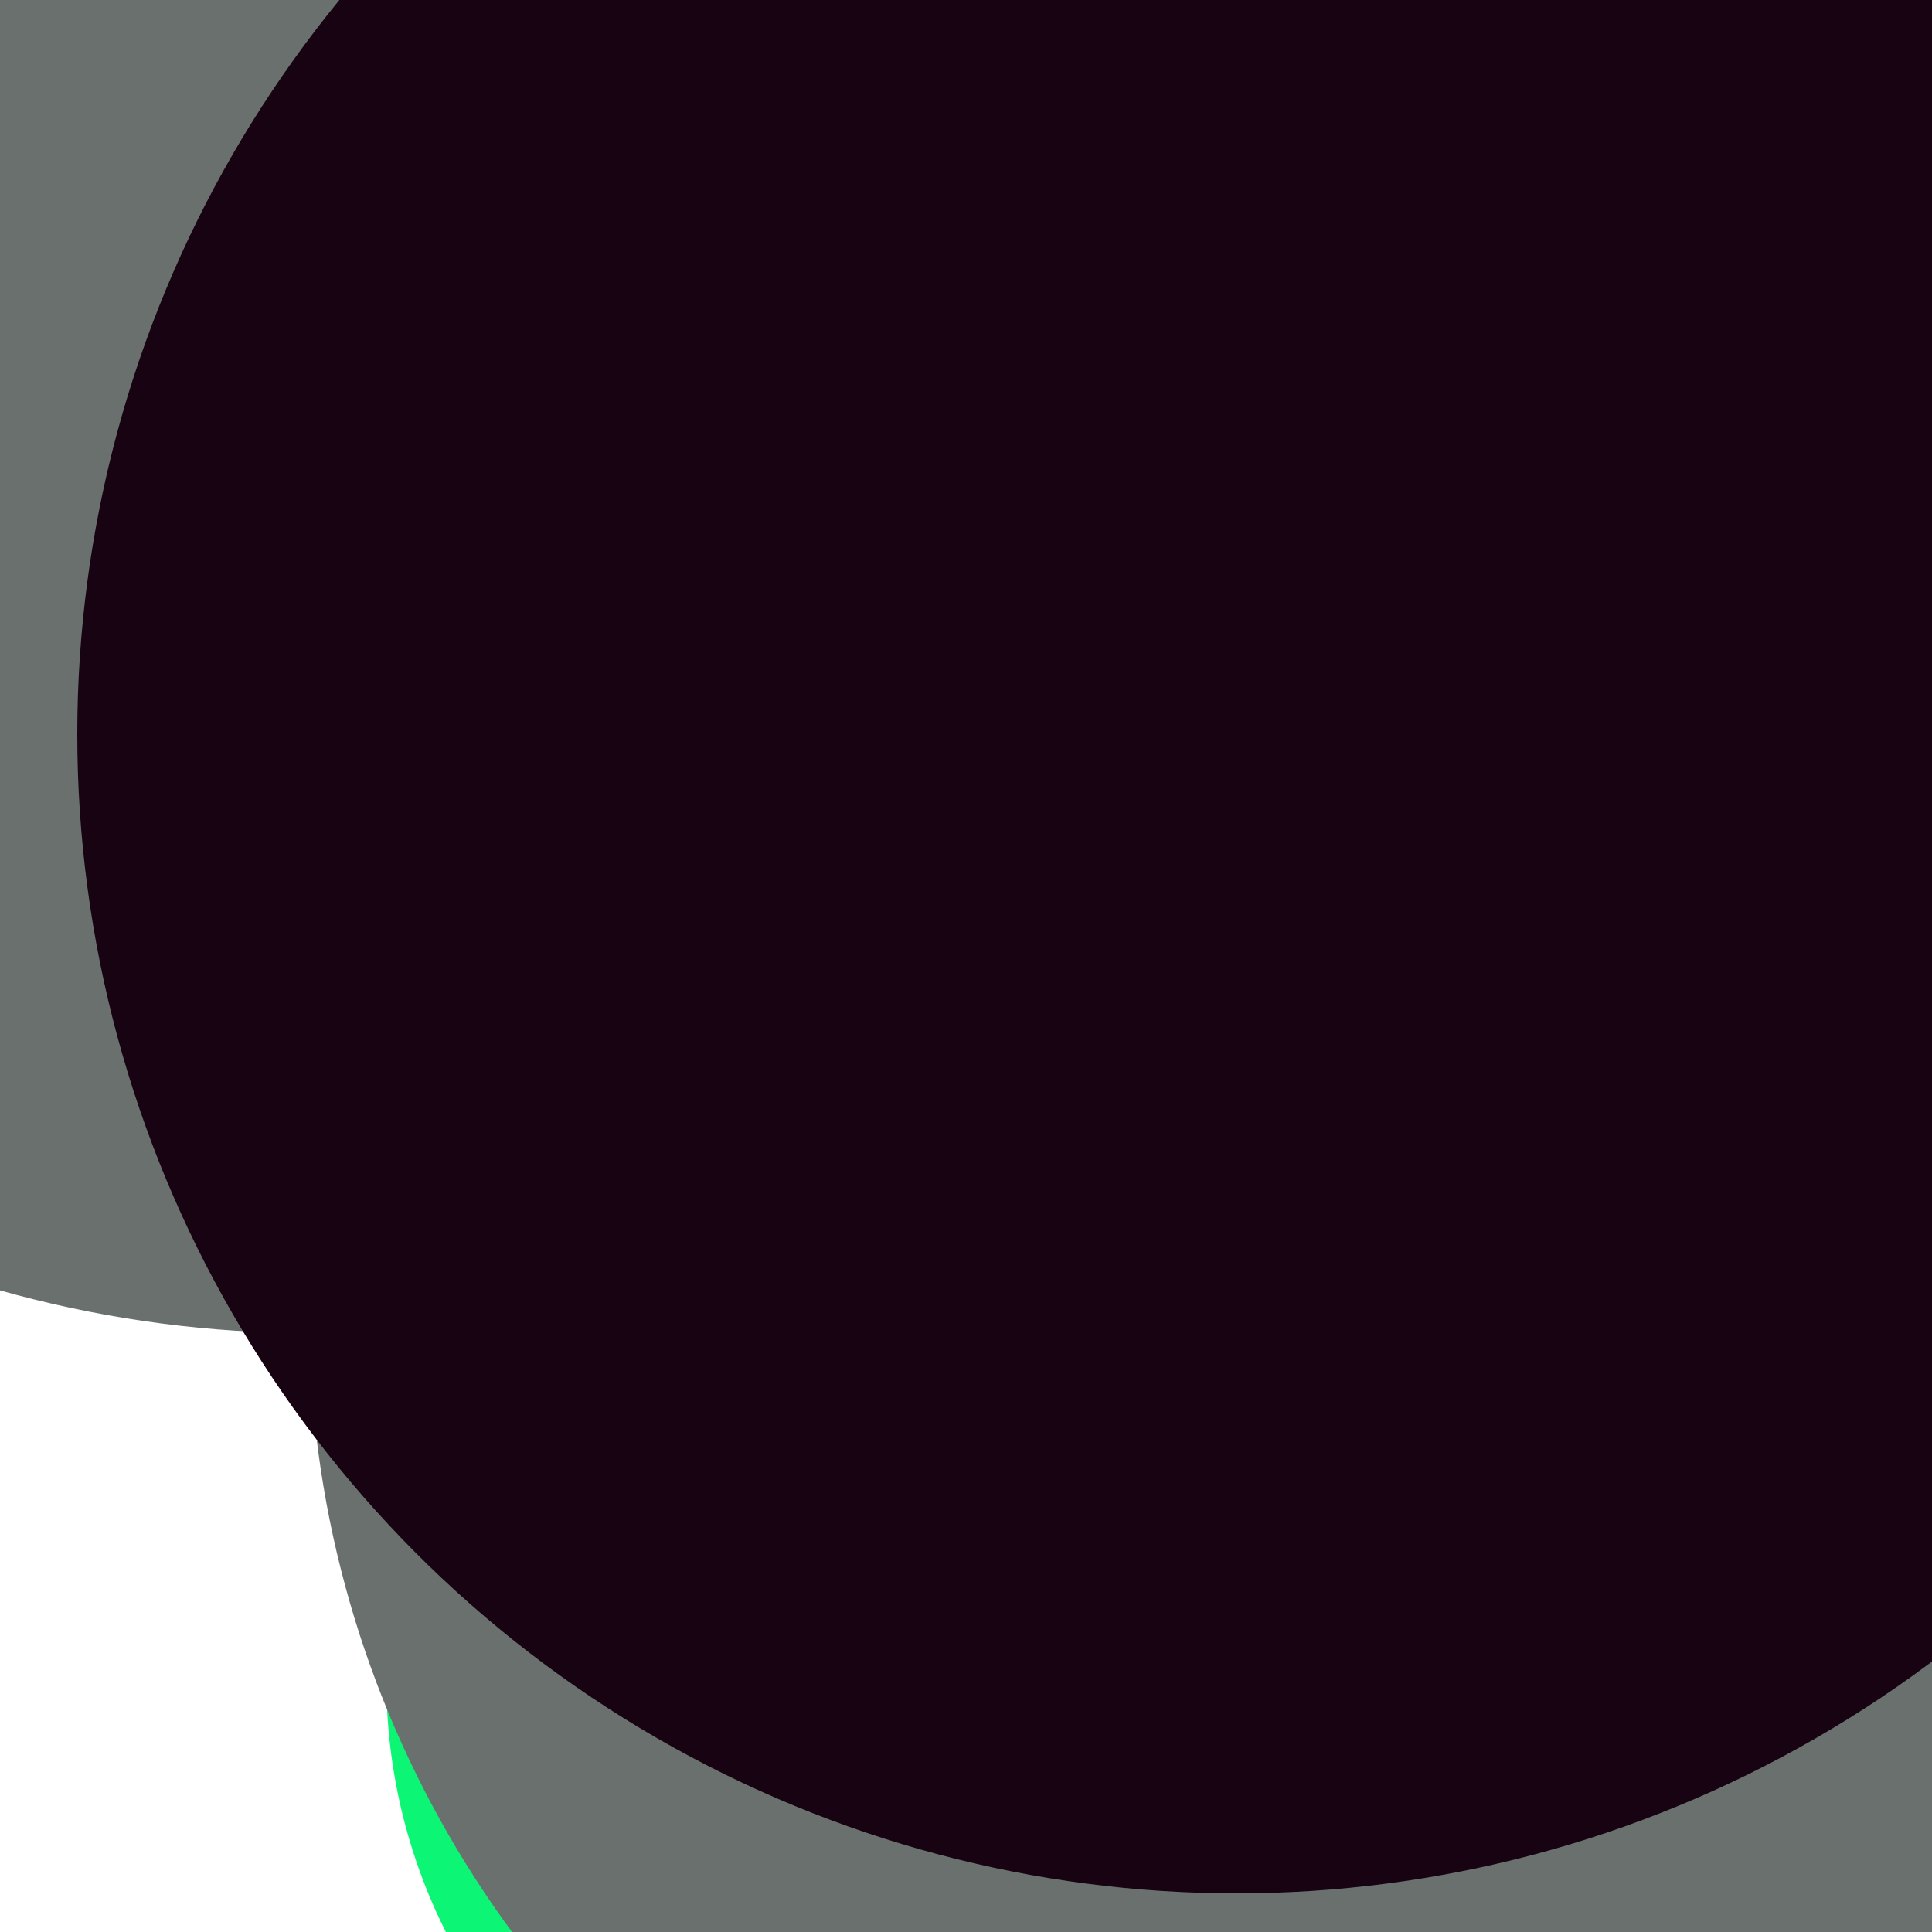 <svg xmlns="http://www.w3.org/2000/svg" preserveAspectRatio="xMinYMin meet" viewBox="0 0 777 777"><defs><filter id="f0" width="300%" height="300%" x="-100%" y="-100%"><feGaussianBlur in="SourceGraphic" stdDeviation="155"/></filter><filter id="f1" width="300%" height="300%" x="-100%" y="-100%"><feGaussianBlur in="SourceGraphic" stdDeviation="700"/></filter></defs><rect width="100%" height="100%" fill="#fff" /><circle cx="49%" cy="87%" r="29%" filter="url(#f1)" fill="#0cf574"></circle><circle cx="53%" cy="15%" r="13%" filter="url(#f1)" fill="#6a706e"></circle><circle cx="70%" cy="68%" r="54%" filter="url(#f0)" fill="#6a706e"></circle><circle cx="16%" cy="10%" r="59%" filter="url(#f0)" fill="#6a706e"></circle><circle cx="58%" cy="78%" r="18%" filter="url(#f0)" fill="#f9b4ed"></circle><circle cx="23%" cy="35%" r="20%" filter="url(#f0)" fill="#6a706e"></circle><circle cx="64%" cy="38%" r="60%" filter="url(#f0)" fill="#170312"></circle></svg>